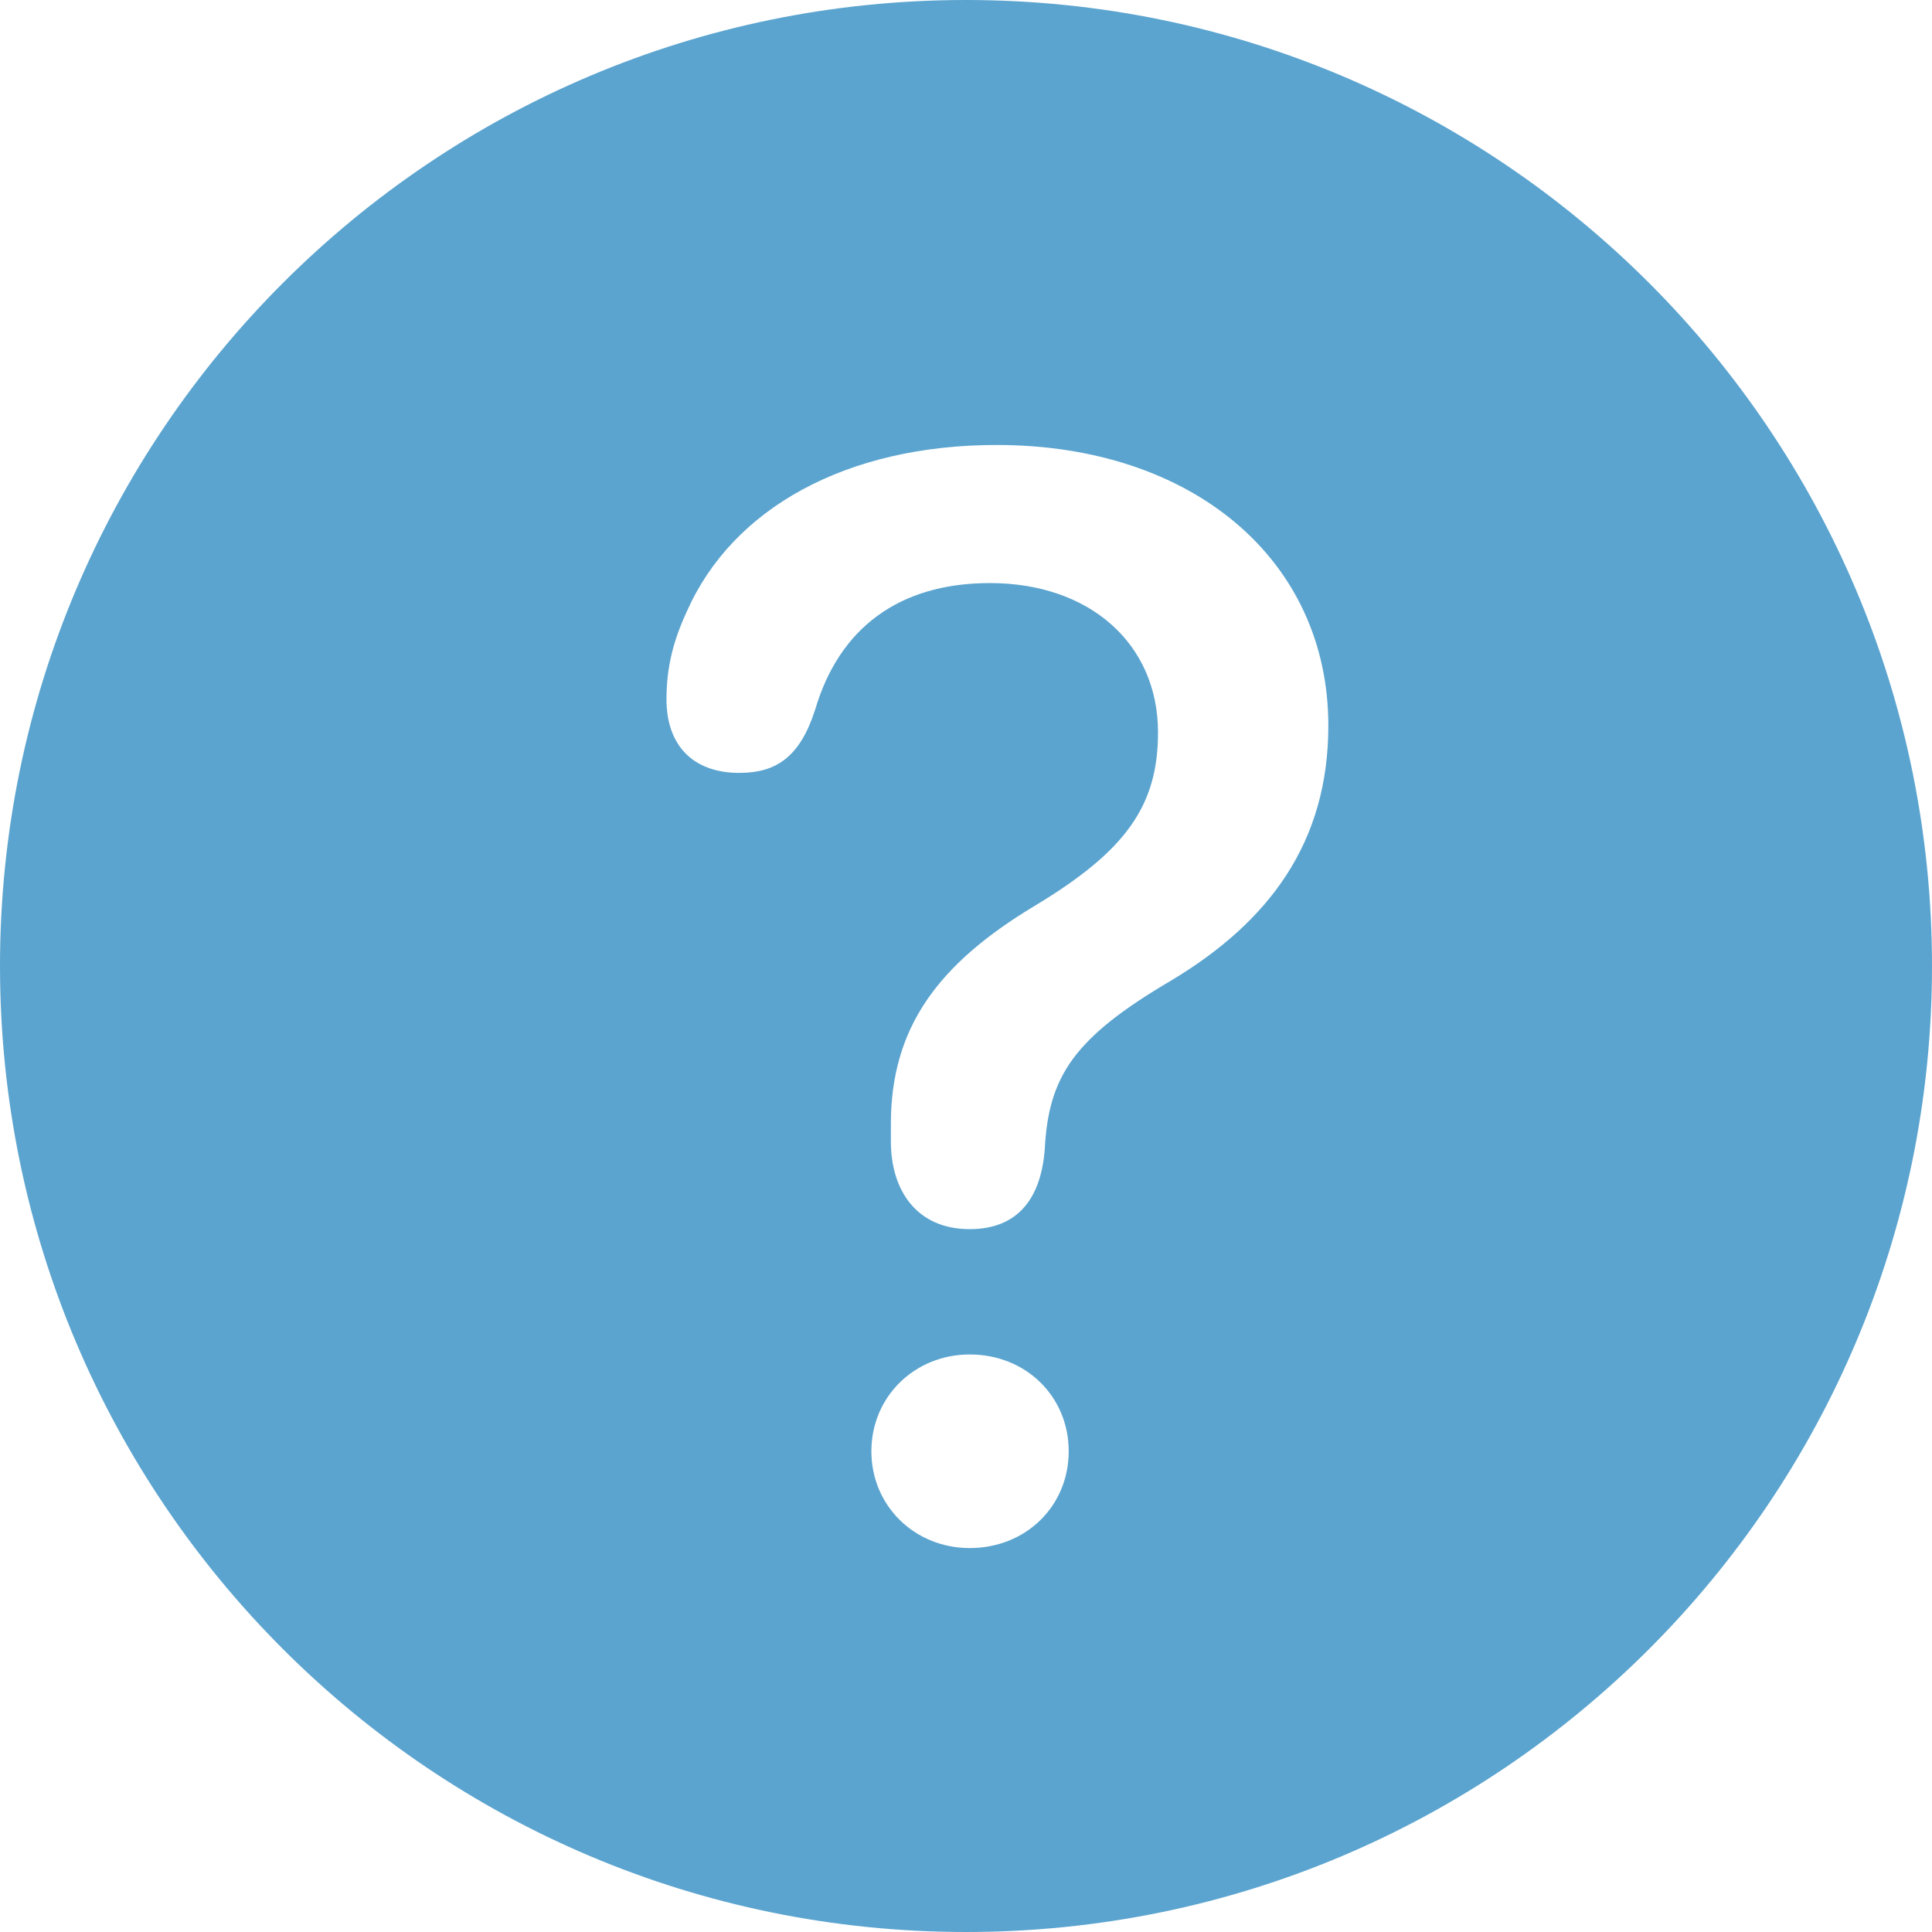 <svg width="44" height="44" viewBox="0 0 44 44" fill="none" xmlns="http://www.w3.org/2000/svg">
<path fill-rule="evenodd" clip-rule="evenodd" d="M22 44C34.15 44 44 34.15 44 22C44 9.85 34.15 0 22 0C9.85 0 0 9.85 0 22C0 34.15 9.85 44 22 44ZM23.793 26.182C23.707 27.275 23.194 27.993 22.084 27.993C20.887 27.993 20.289 27.122 20.289 25.994V25.601C20.289 23.413 21.349 21.96 23.57 20.627C25.638 19.38 26.373 18.355 26.373 16.68C26.373 14.663 24.818 13.279 22.545 13.279C20.477 13.279 19.11 14.304 18.563 16.167C18.221 17.227 17.691 17.602 16.837 17.602C15.777 17.602 15.179 16.97 15.179 15.928C15.179 15.193 15.333 14.595 15.641 13.928C16.683 11.57 19.281 10.134 22.699 10.134C27.159 10.134 30.252 12.749 30.252 16.526C30.252 19.175 28.919 20.986 26.664 22.336C24.459 23.635 23.878 24.507 23.793 26.182ZM24.339 33.052C24.339 34.299 23.365 35.256 22.084 35.256C20.836 35.256 19.845 34.299 19.845 33.052C19.845 31.804 20.836 30.847 22.084 30.847C23.365 30.847 24.339 31.804 24.339 33.052Z" fill="#5BA4CF"/>
</svg>
